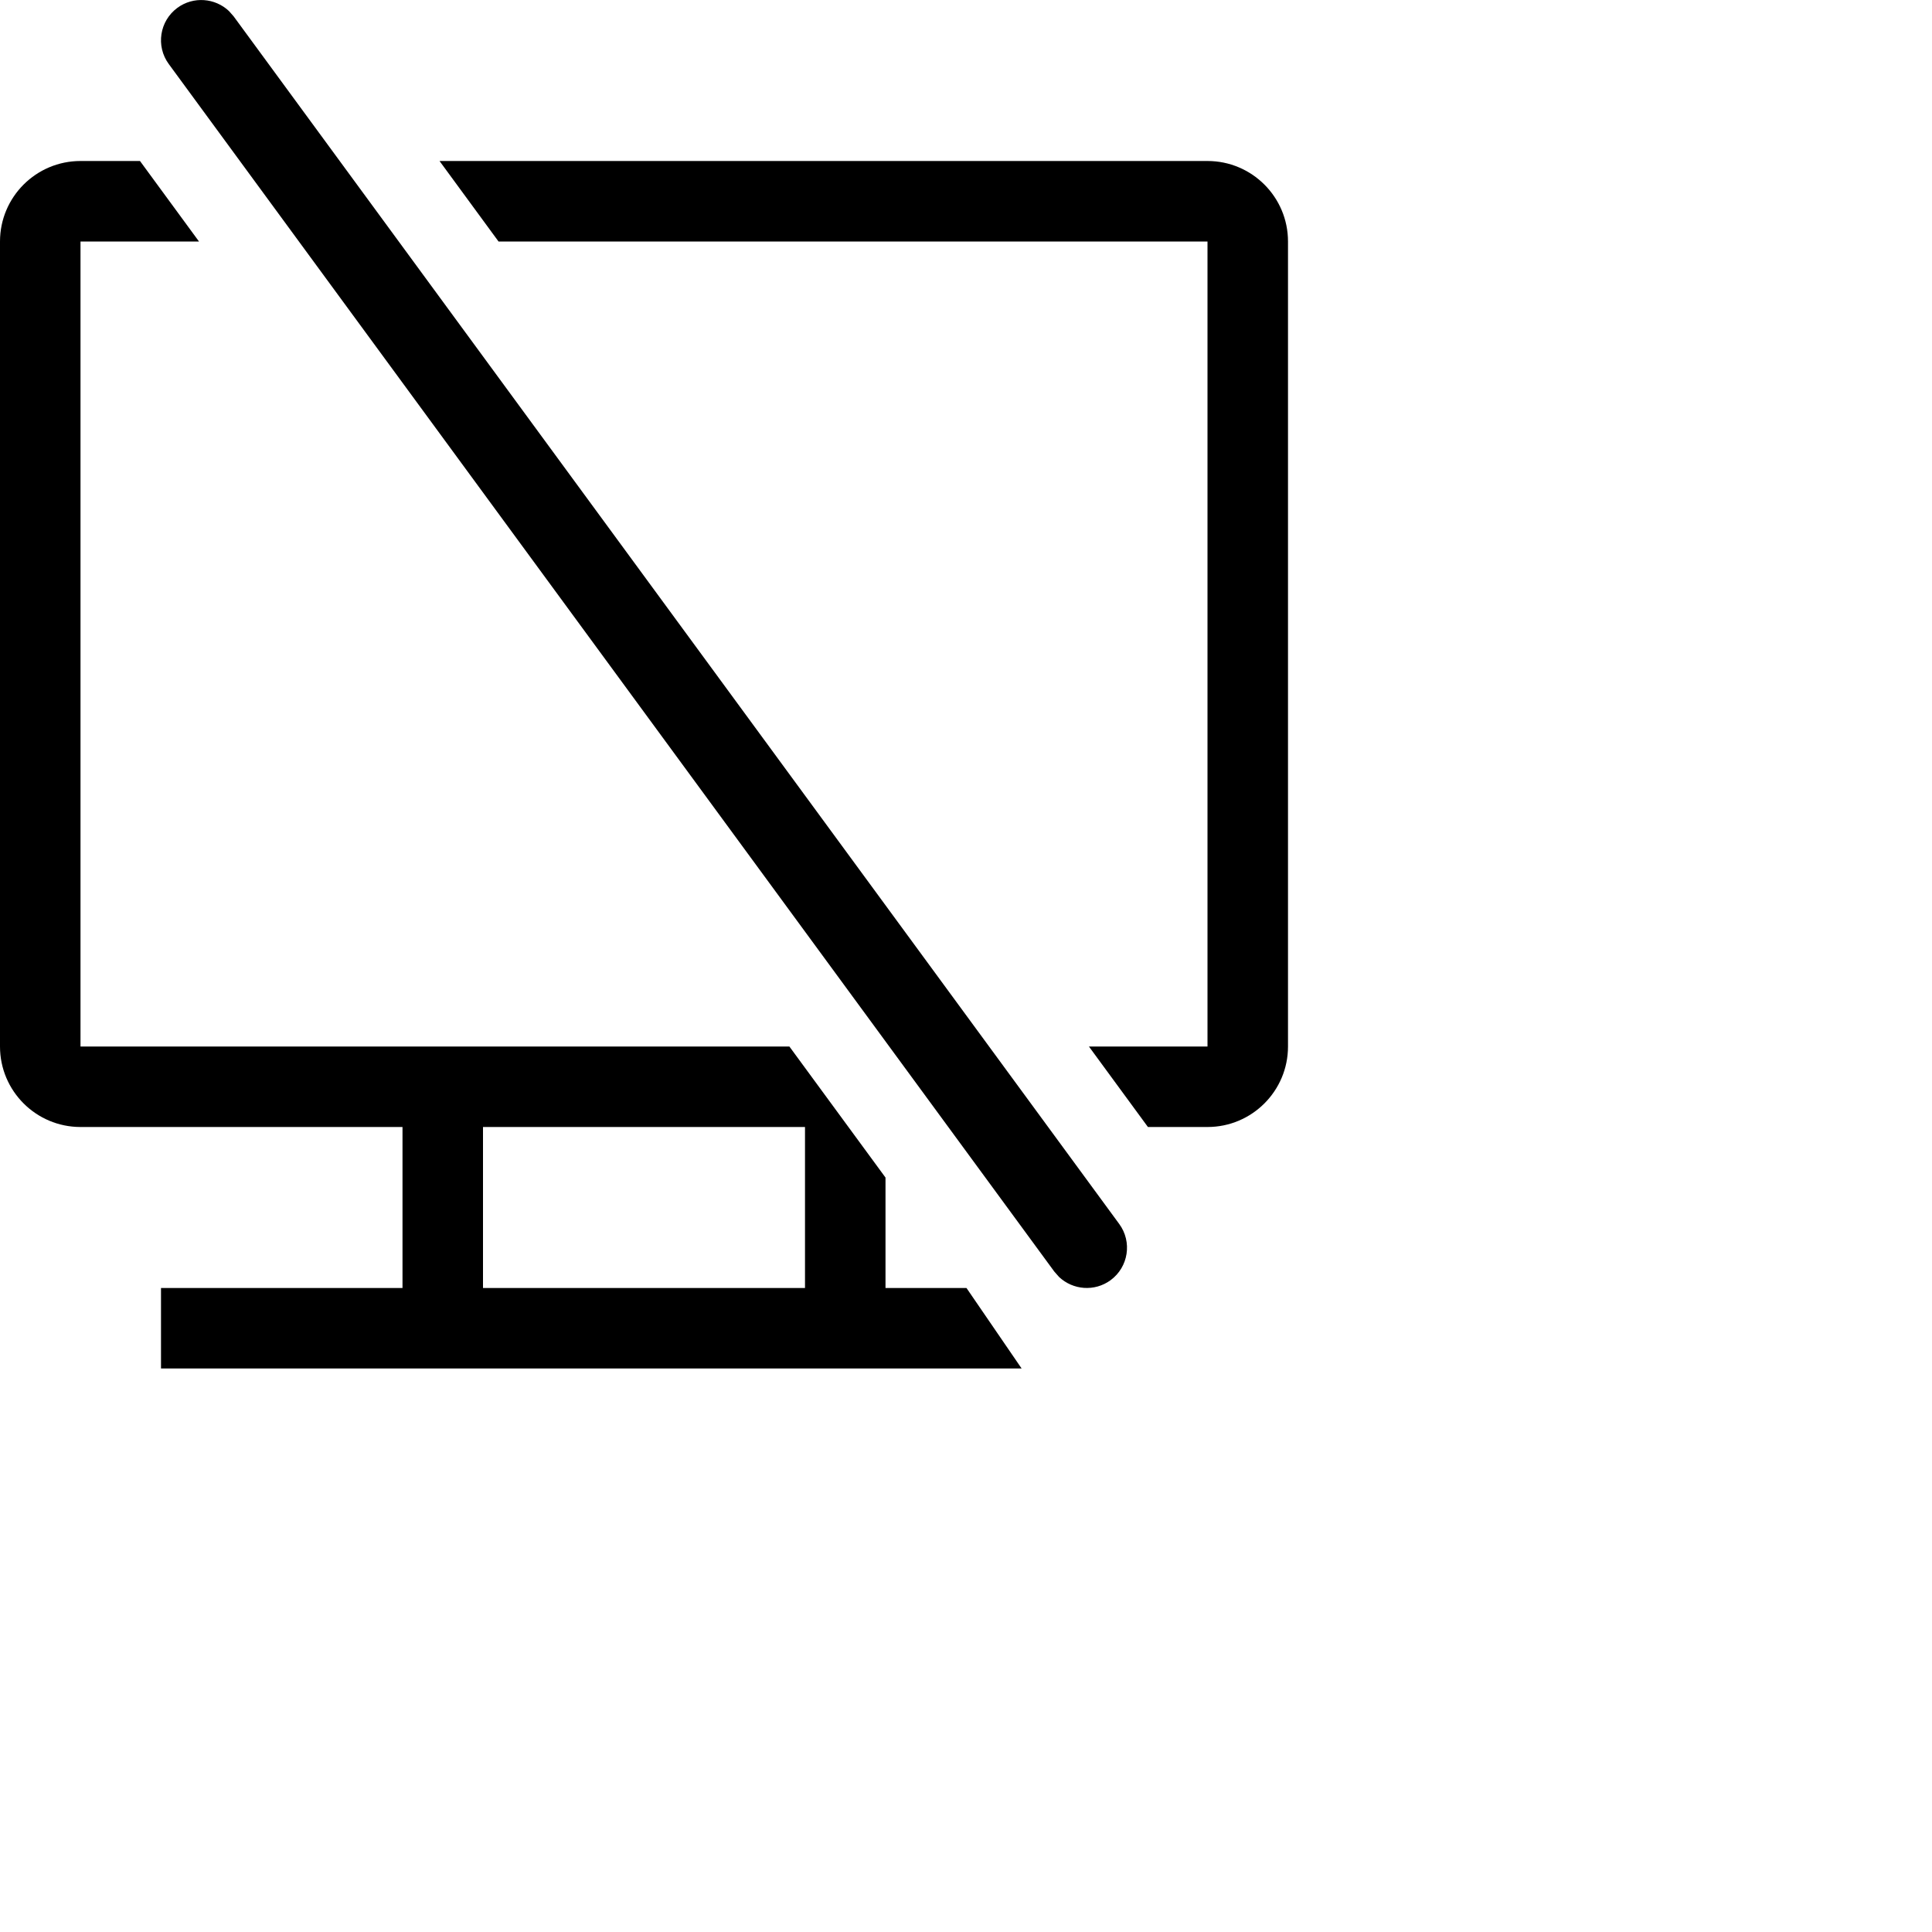 <svg xmlns="http://www.w3.org/2000/svg" width="24" height="24" viewBox="0 0 24 24">
  <path d="M1.739,2 L2.472,3 L1,3 L1,13 L9.806,13 L11,14.628 L11,16 L12.006,16 L12.691,17 L2,17 L2,16 L5,16 L5,14 L1,14 C0.448,14 0,13.552 0,13 L0,3 C0,2.448 0.448,2 1,2 L1.739,2 Z M10,14 L6,14 L6,16 L10,16 L10,14 Z M2.844,0.137 L2.903,0.204 L13.903,15.204 C14.067,15.427 14.018,15.74 13.796,15.903 C13.598,16.048 13.329,16.026 13.156,15.863 L13.097,15.796 L2.097,0.796 C1.933,0.573 1.982,0.26 2.204,0.097 C2.402,-0.048 2.671,-0.026 2.844,0.137 Z M5.46,2 L15,2 C15.552,2 16,2.448 16,3 L16,13 C16,13.552 15.552,14 15,14 L14.26,14 L13.527,13 L15,13 L15,3 L6.193,3 L5.46,2 Z"/>
</svg>
